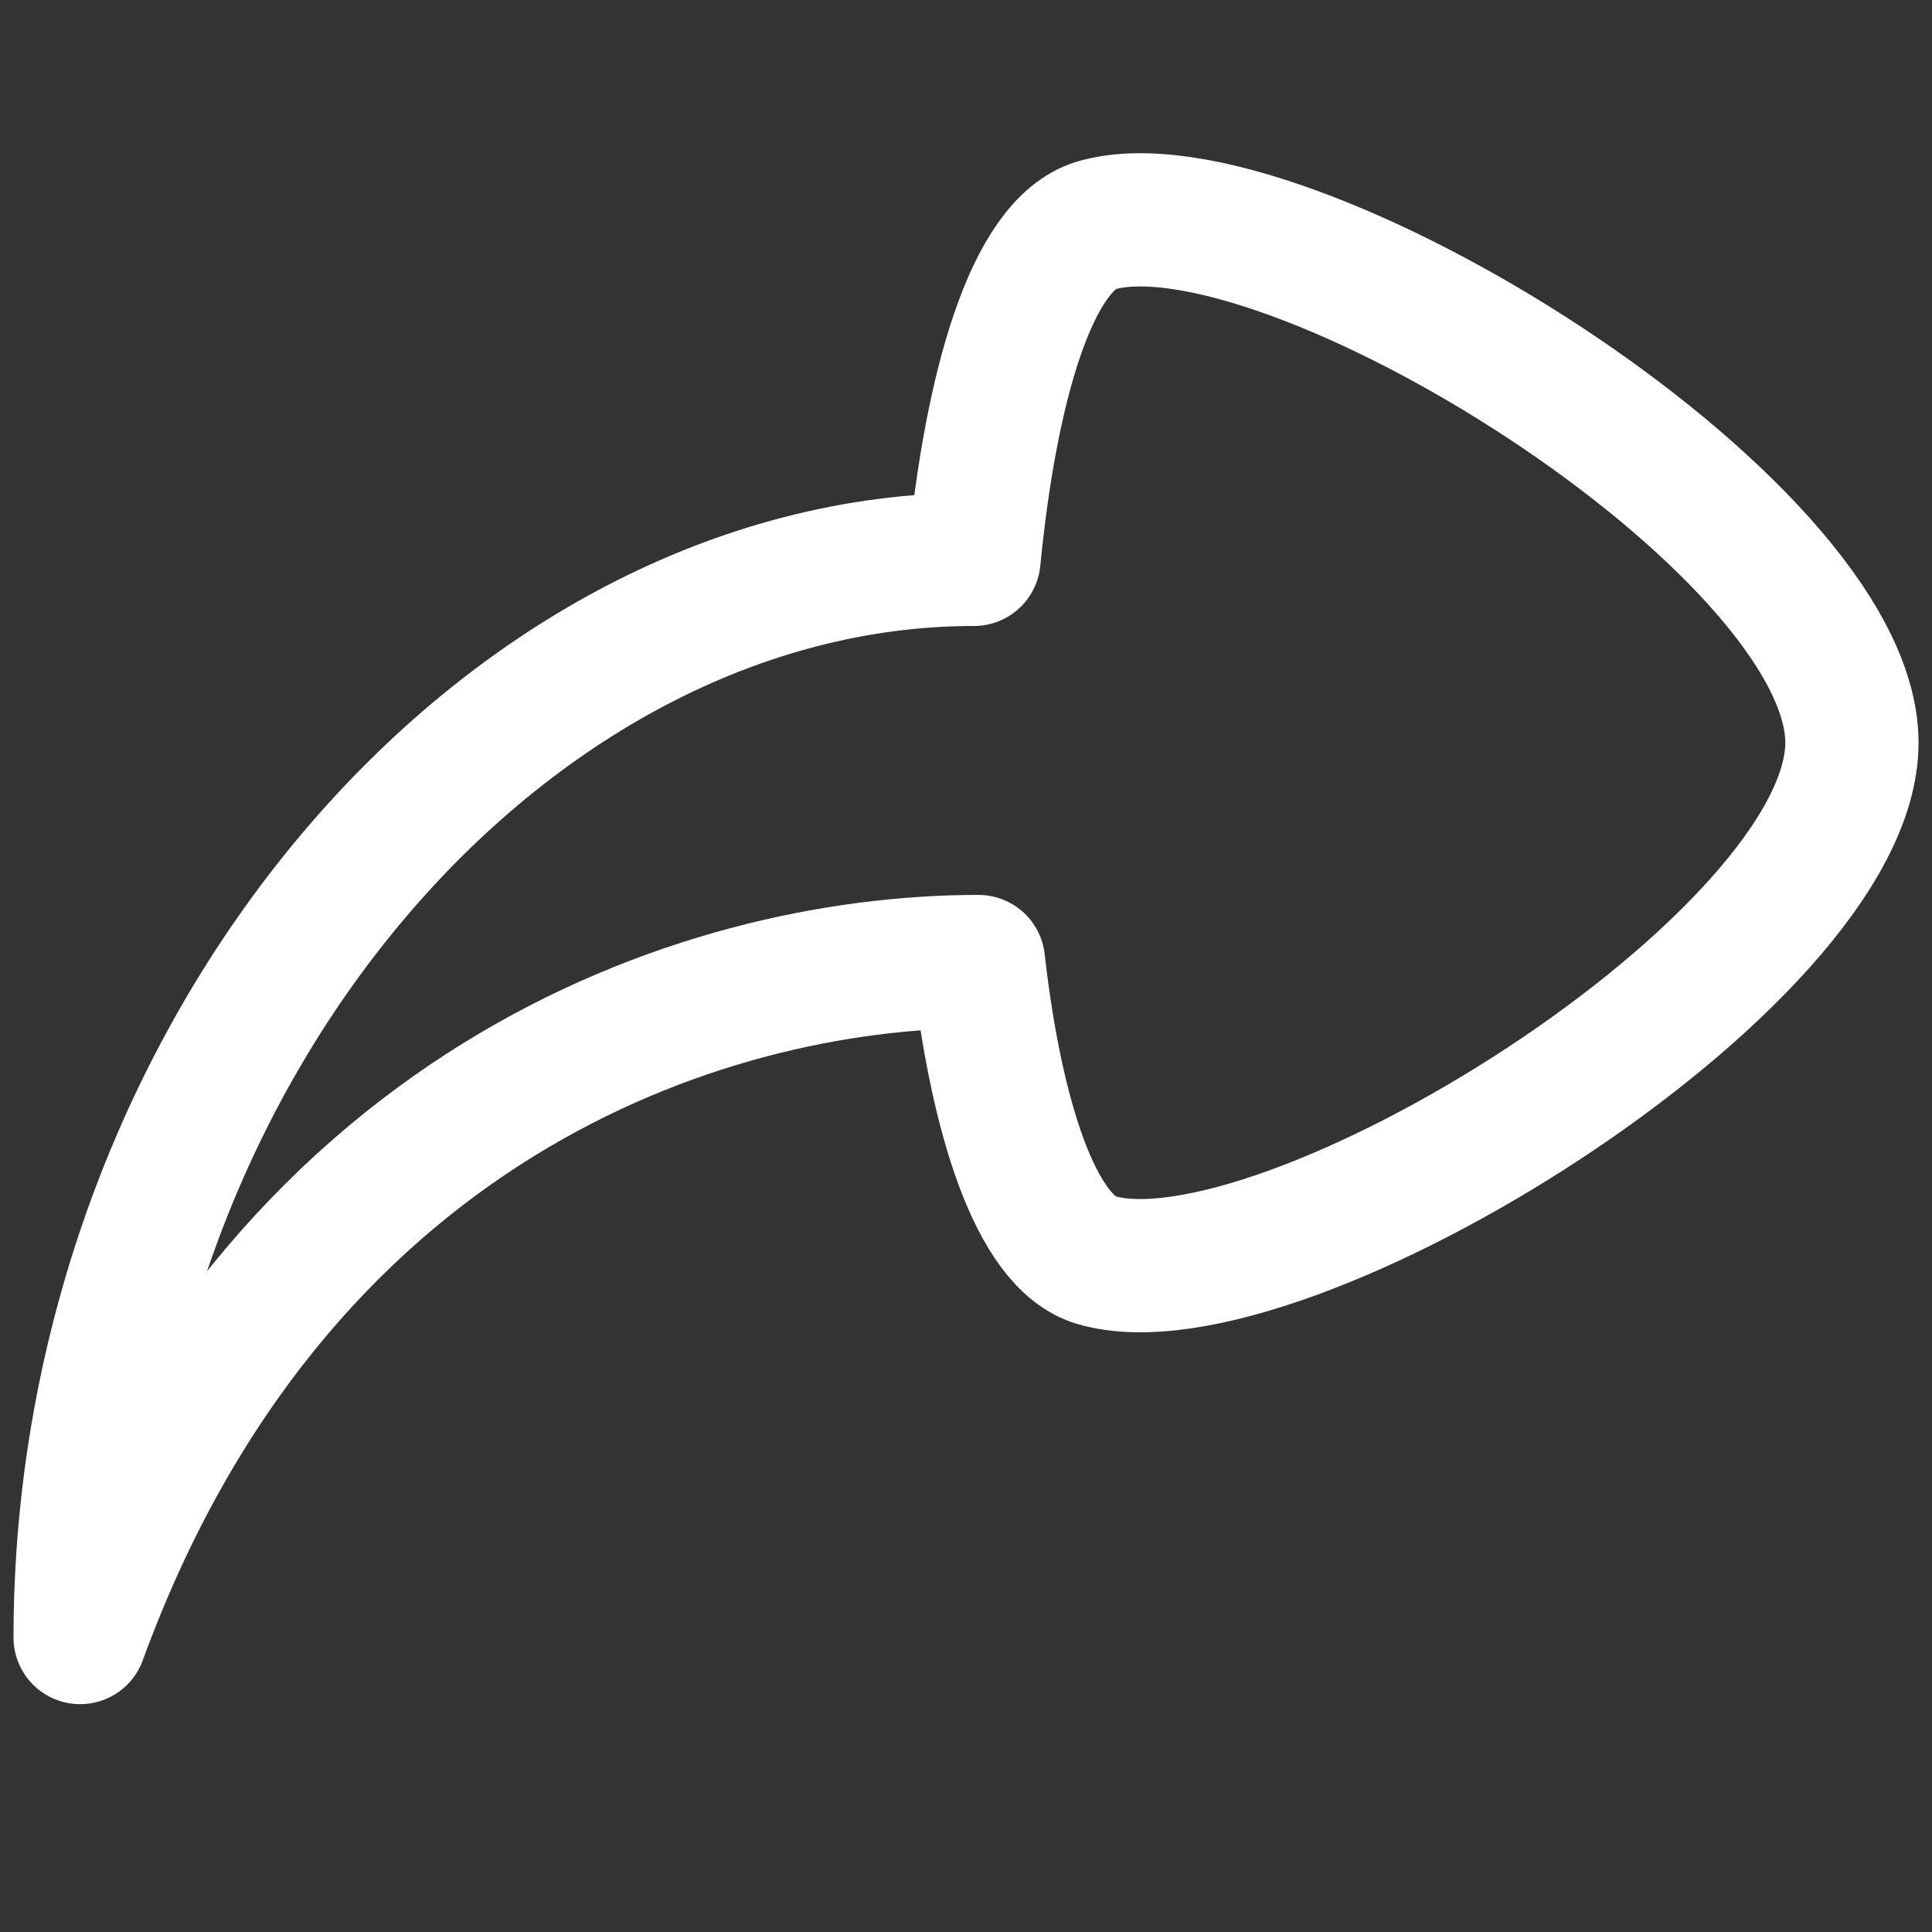 <svg width="29" height="29" viewBox="0 0 29 29" fill="none" xmlns="http://www.w3.org/2000/svg">
    <rect x="0" y="0" width="29" height="29" fill="#333333" stroke="none"/>
    <path d="M16.455 3.383C15.485 3.676 14.873 5.803 14.62 8.396C7.559 8.396 1.203 15.803 1.203 24.58C4.115 16.601 10.511 14.433 14.687 14.433C14.953 16.774 15.551 18.649 16.455 18.915C19.248 19.726 27.798 14.42 27.798 11.149C27.798 7.878 19.248 2.572 16.455 3.383Z" stroke="white" stroke-width="2" stroke-linecap="round" stroke-linejoin="round" />
</svg>